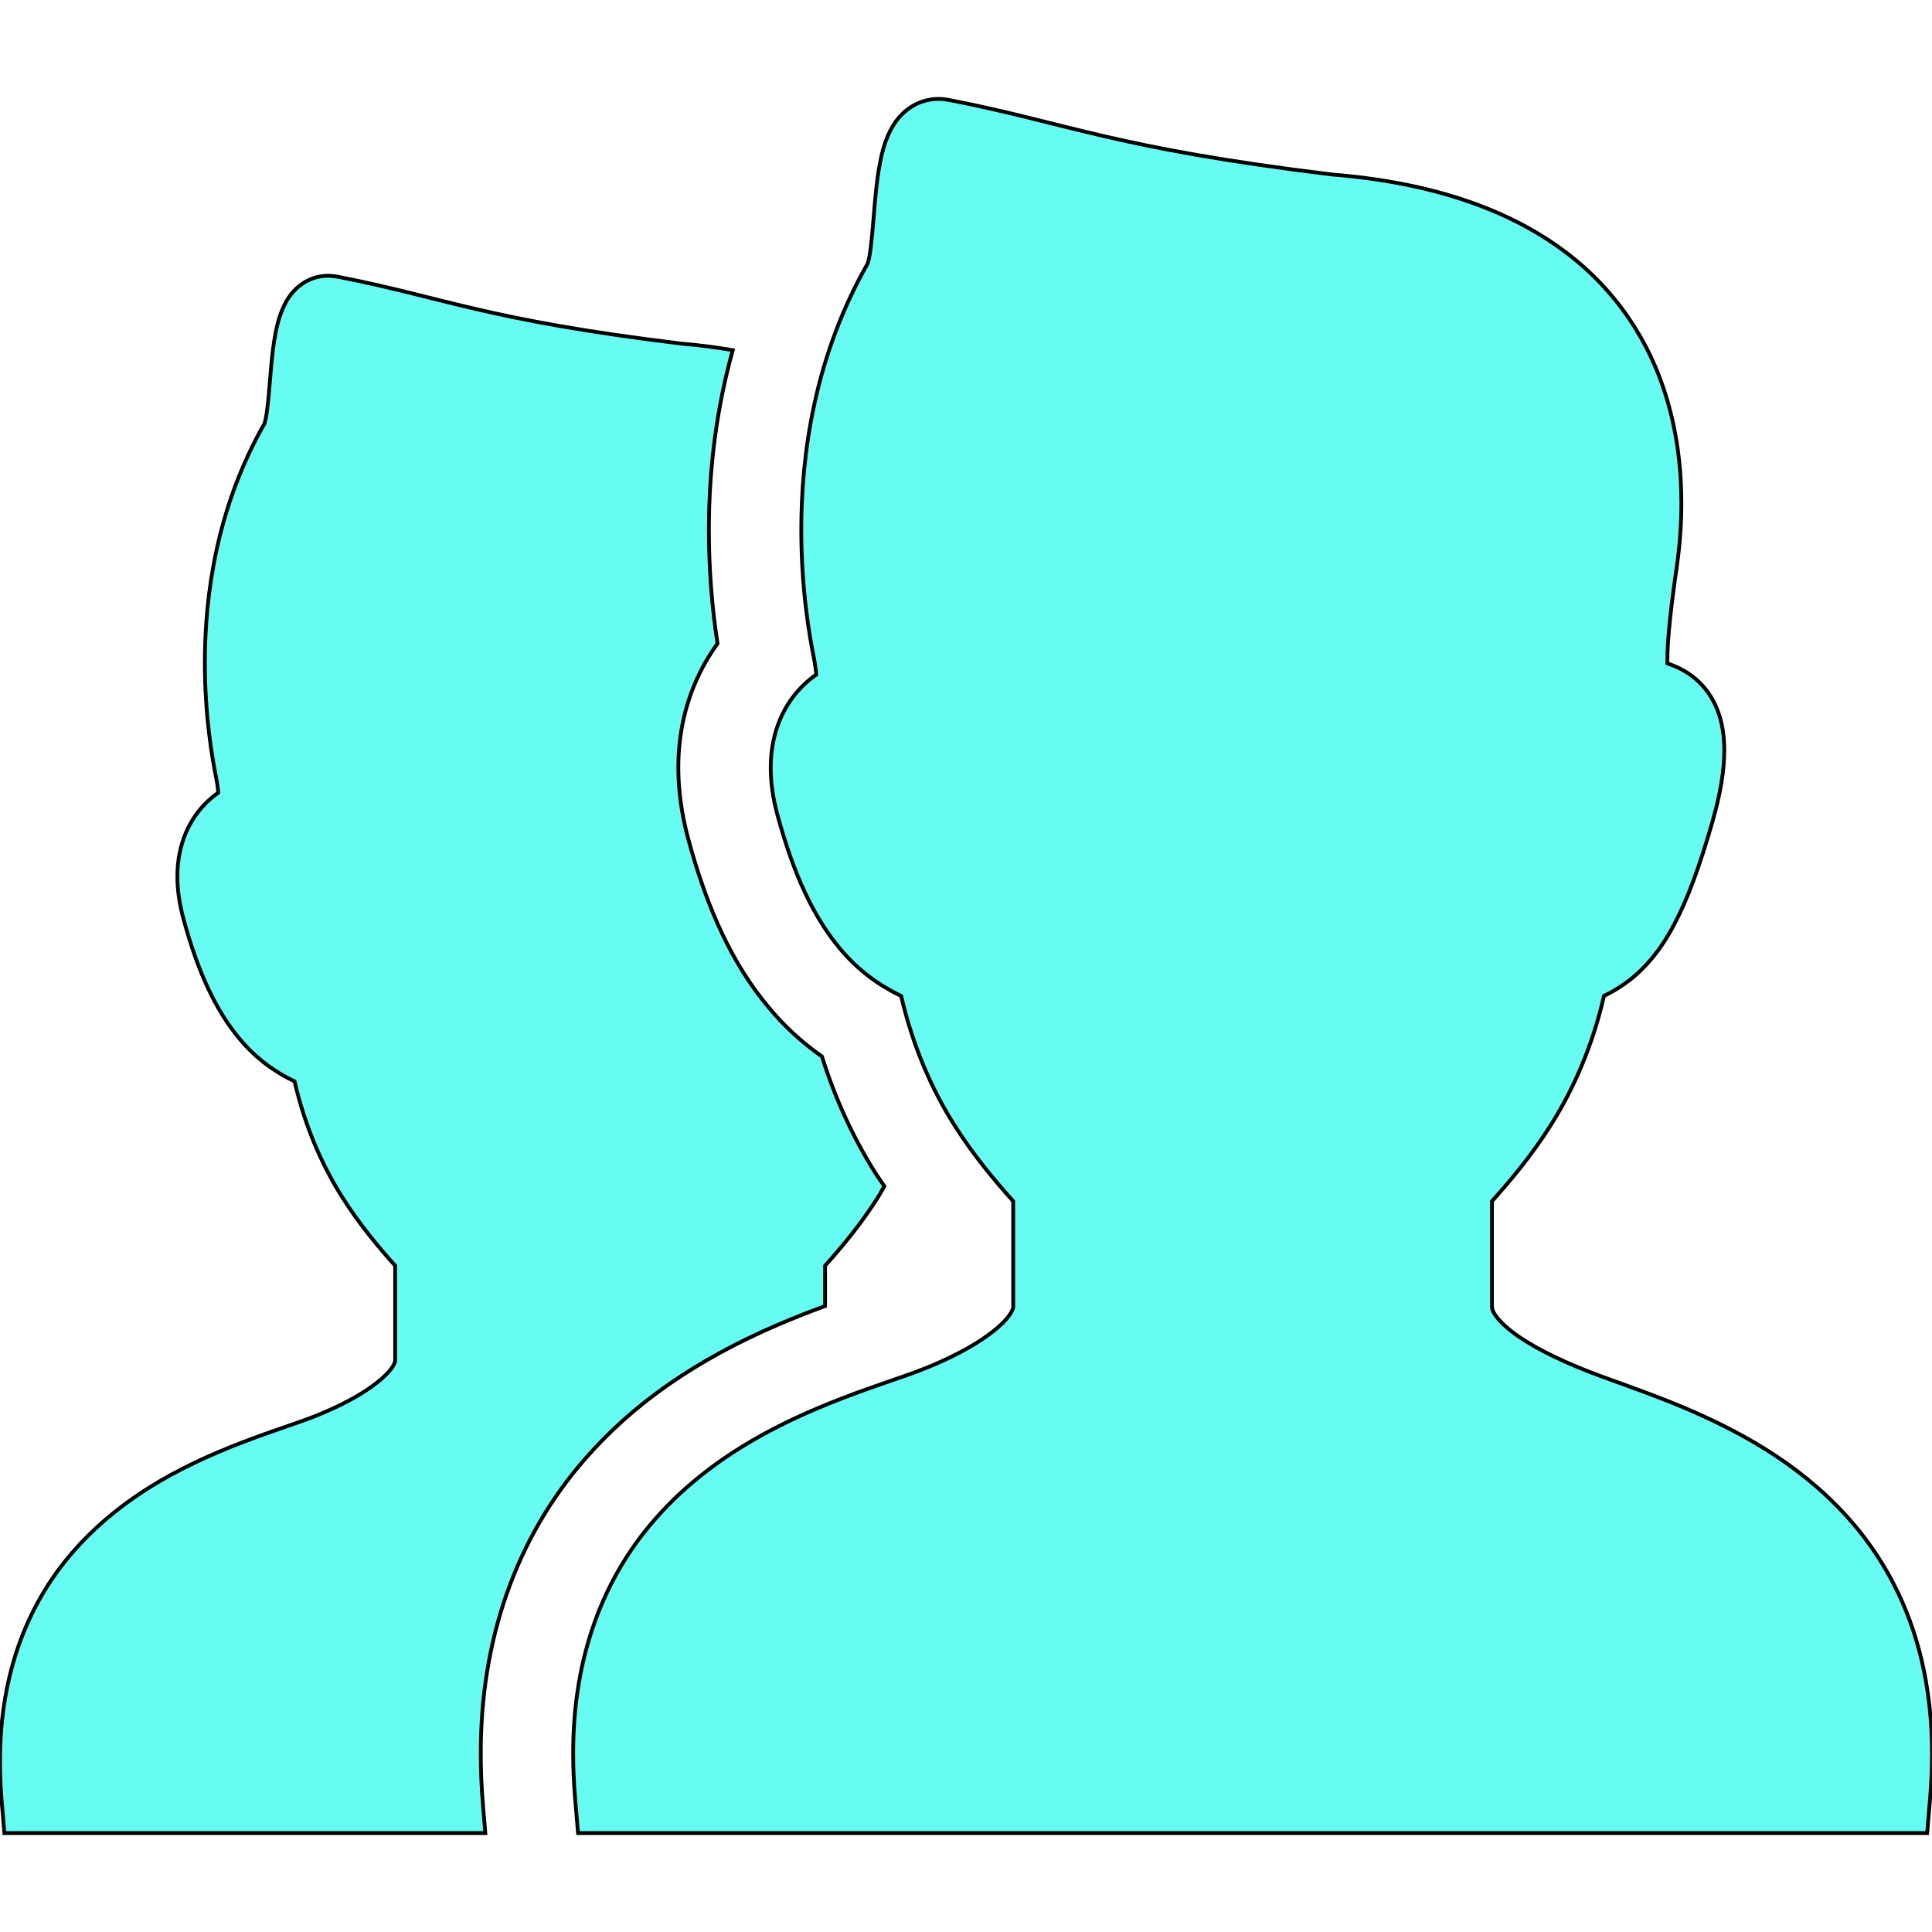 <!DOCTYPE svg PUBLIC "-//W3C//DTD SVG 1.1//EN" "http://www.w3.org/Graphics/SVG/1.1/DTD/svg11.dtd">
<!-- Uploaded to: SVG Repo, www.svgrepo.com, Transformed by: SVG Repo Mixer Tools -->
<svg height="800px" width="800px" version="1.1" id="_x32_" xmlns="http://www.w3.org/2000/svg" xmlns:xlink="http://www.w3.org/1999/xlink" viewBox="0 0 512 512" xml:space="preserve" fill="#000000" stroke="#000000">
<g id="SVGRepo_bgCarrier" stroke-width="0"/>
<g id="SVGRepo_tracerCarrier" stroke-linecap="round" stroke-linejoin="round"/>
<g id="SVGRepo_iconCarrier"> <style type="text/css"> .st0{fill:#66FCF1;} </style> <g> <path class="st0" d="M501.782,419.646c-9.604-18.553-24.674-30.619-39.394-38.813c-14.721-8.208-29.464-12.862-39.116-16.497 c-7.635-2.838-15.668-6.52-21.064-10.321c-2.701-1.873-4.678-3.761-5.698-5.164c-1.052-1.458-1.108-2.104-1.124-2.47 c0-7.253,0-16.29,0-28.046c4.798-5.372,10.56-12.106,15.956-20.753c5.626-9.006,10.639-20.212,13.732-33.656 c1.761-0.861,3.515-1.849,5.228-3.053c5.268-3.626,9.723-8.926,13.342-15.819c3.666-6.926,6.822-15.598,10.177-27.321 c2.128-7.467,3.125-13.524,3.132-18.872c0.008-4.957-0.908-9.46-3.02-13.302c-1.562-2.869-3.77-5.188-5.993-6.743 c-2.24-1.562-4.335-2.438-6.065-3.012c-0.008-0.223-0.016-0.414-0.016-0.662c-0.024-5.81,1.132-15.58,2.446-24.522 c0.789-5.468,1.276-11.278,1.276-17.278c0-9.181-1.132-18.857-4.08-28.404c-4.375-14.305-13.15-28.38-27.767-38.98 c-14.513-10.56-34.389-17.588-60.642-19.701c-29.281-3.57-46.591-6.942-60.578-10.186c-13.971-3.228-24.993-6.464-41.06-9.596 v0.008c-0.94-0.175-1.865-0.271-2.718-0.271c-2.104-0.016-4.36,0.534-6.201,1.506c-3.522,1.865-5.34,4.519-6.511,6.703 c-1.976,3.905-2.614,7.444-3.244,11.181c-0.837,5.539-1.164,11.42-1.626,16.29c-0.223,2.423-0.486,4.582-0.765,6.089 c-0.136,0.749-0.287,1.331-0.383,1.642l-0.072,0.231c-14.098,24.73-17.589,50.568-17.589,70.572c0,15.924,2.224,28.349,3.316,33.8 c0.398,2.033,0.558,3.428,0.646,4.543c-1.124,0.796-2.303,1.737-3.531,2.94c-2.192,2.16-4.383,5.077-5.977,8.774 c-1.594,3.682-2.558,8.098-2.55,13.007c0,3.825,0.558,7.93,1.754,12.361c4.335,16.099,9.723,27.28,16.433,35.346 c5.005,6.097,10.799,10.089,16.386,12.76c3.108,13.429,8.113,24.626,13.732,33.624c5.396,8.647,11.158,15.381,15.956,20.753 c0,11.756,0,20.793,0,28.046c0.008,0.136-0.056,0.885-1.235,2.47c-1.698,2.319-5.77,5.587-10.72,8.368 c-4.941,2.813-10.719,5.276-15.756,7.054c-6.543,2.311-15.342,5.156-24.802,9.213c-14.186,6.072-30.118,14.903-42.742,29.519 c-12.672,14.569-21.438,35.052-21.358,61.814c0,3.682,0.159,7.507,0.486,11.444l0.798,9.524h9.556h347.982l0.797-9.524 c0.326-3.928,0.486-7.738,0.486-11.412C512.016,447.014,508.19,431.975,501.782,419.646z"/> <path class="st0" d="M127.413,464.819c-0.088-30.237,9.372-57.191,27.368-77.88c12.783-14.8,29.671-26.579,51.58-35.96 c4.32-1.849,8.448-3.451,12.297-4.862c0-3.3,0-6.782,0-10.703c4.312-4.822,9.484-10.87,14.33-18.641 c0.478-0.757,0.916-1.626,1.379-2.422c-0.861-1.284-1.729-2.439-2.582-3.81c-5.866-9.388-10.544-19.638-13.963-30.572 c-5.356-3.738-10.145-8.161-14.306-13.238c-9.213-11.07-15.963-25.248-21.151-44.511c-1.722-6.384-2.598-12.688-2.598-18.729 c-0.016-8.042,1.522-15.708,4.567-22.73c1.562-3.634,3.514-7.046,5.818-10.201c-1.515-9.858-2.288-19.98-2.288-30.134 c0-16.776,2.168-32.676,6.32-47.627c-4.296-0.726-8.751-1.339-13.509-1.721c-26.292-3.204-41.833-6.232-54.393-9.142 c-12.552-2.9-22.451-5.81-36.876-8.623v0.008c-0.844-0.152-1.674-0.239-2.438-0.239c-1.888-0.016-3.913,0.478-5.571,1.347 c-3.164,1.682-4.79,4.065-5.842,6.025c-1.777,3.507-2.351,6.679-2.918,10.042c-0.749,4.974-1.044,10.249-1.458,14.625 c-0.199,2.176-0.438,4.12-0.686,5.467c-0.128,0.678-0.263,1.196-0.342,1.475l-0.072,0.206 c-12.656,22.212-15.788,45.412-15.788,63.376c0,14.297,1.992,25.455,2.973,30.356c0.358,1.825,0.502,3.076,0.581,4.08 c-1.012,0.709-2.072,1.554-3.171,2.638c-1.969,1.937-3.938,4.559-5.372,7.883c-1.427,3.307-2.296,7.268-2.288,11.675 c0,3.435,0.502,7.125,1.578,11.102c3.888,14.457,8.726,24.498,14.752,31.743c4.494,5.475,9.698,9.062,14.72,11.46 c2.79,12.059,7.284,22.108,12.329,30.189c4.846,7.771,10.018,13.82,14.33,18.641c0,10.552,0,18.673,0,25.185 c0.008,0.119-0.048,0.788-1.108,2.215c-1.53,2.08-5.188,5.022-9.627,7.516c-4.439,2.527-9.627,4.742-14.154,6.336 c-5.874,2.072-13.772,4.631-22.267,8.273c-12.744,5.451-27.05,13.381-38.383,26.507C7.803,424.532-0.07,442.926,0,466.955 c0,3.308,0.144,6.743,0.439,10.28l0.717,8.552h8.575h118.876l-0.621-7.484C127.604,473.729,127.413,469.202,127.413,464.819z"/> </g> </g>
</svg>